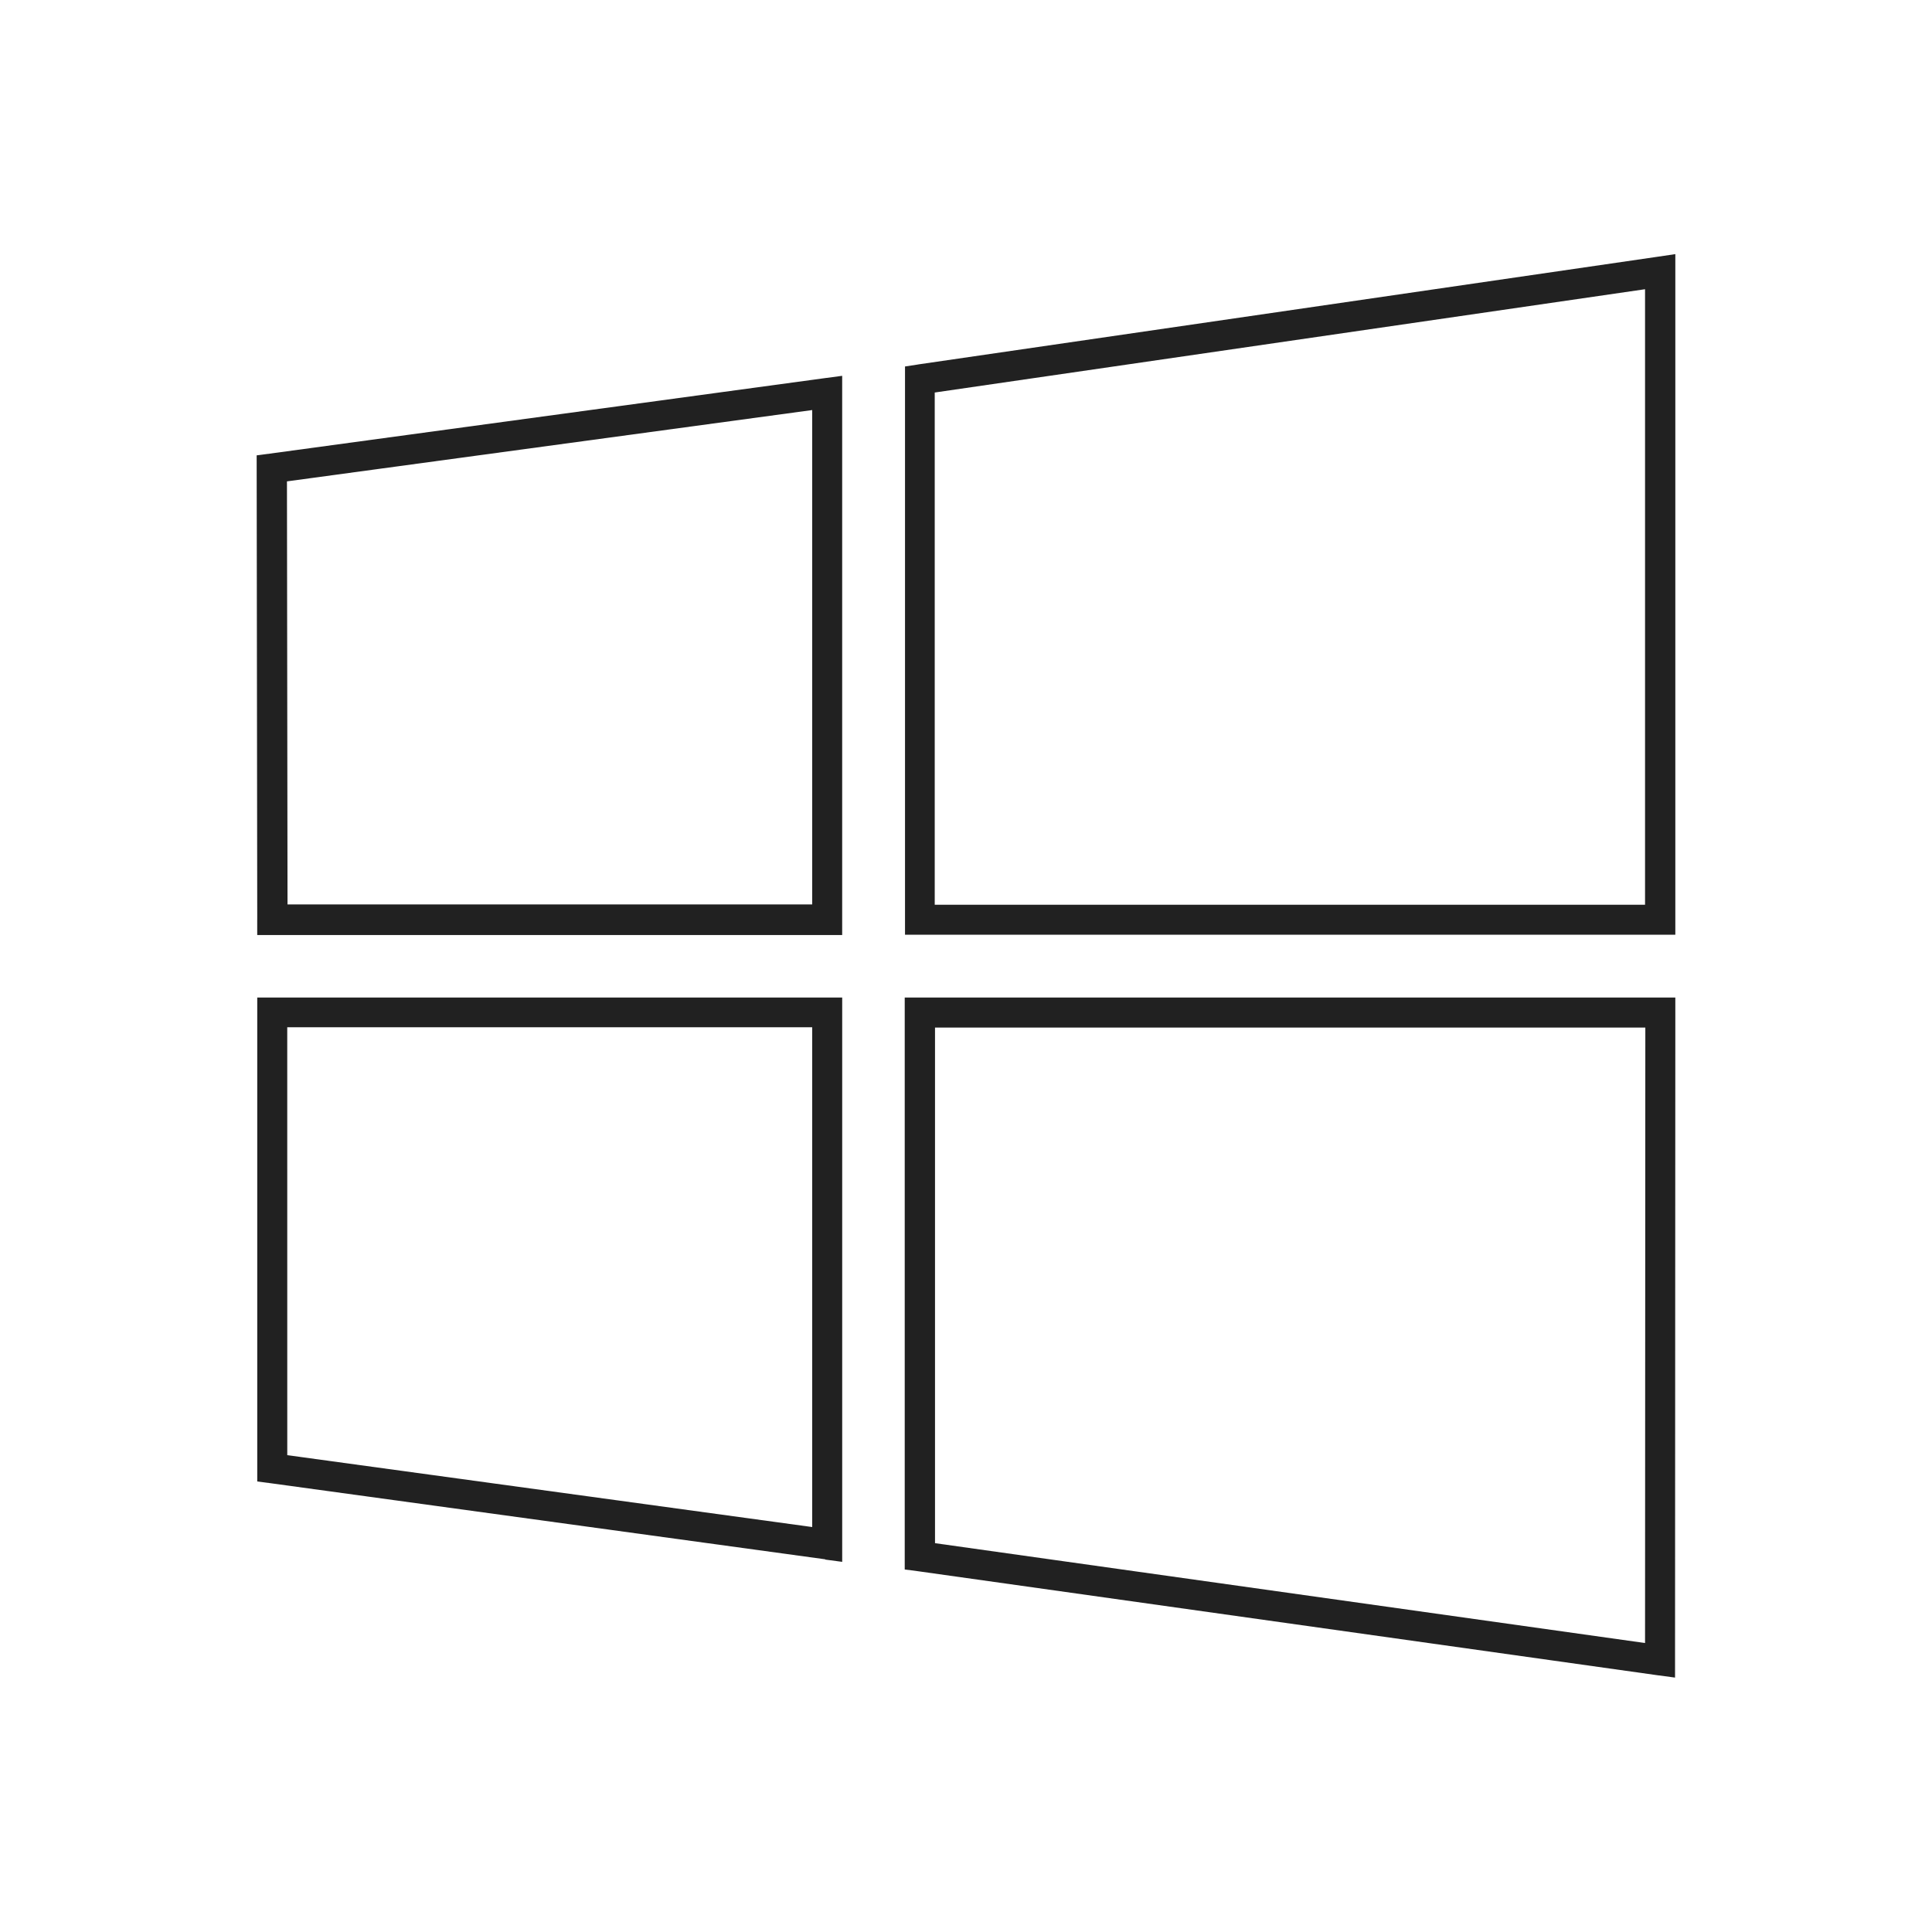<?xml version="1.0" ?><!DOCTYPE svg  PUBLIC '-//W3C//DTD SVG 1.1//EN'  'http://www.w3.org/Graphics/SVG/1.1/DTD/svg11.dtd'><svg height="6.827in" style="shape-rendering:geometricPrecision; text-rendering:geometricPrecision; image-rendering:optimizeQuality; fill-rule:evenodd; clip-rule:evenodd" viewBox="0 0 6.827 6.827" width="6.827in" xml:space="preserve" xmlns="http://www.w3.org/2000/svg" xmlns:xlink="http://www.w3.org/1999/xlink"><defs><style type="text/css">
   <![CDATA[
    .fil1 {fill:none}
    .fil0 {fill:#212121;fill-rule:nonzero}
   ]]>
  </style></defs><g id="Layer_x0020_1"><path class="fil0" d="M0.909 3.25l-0.002 -1.595 -5.11811e-005 -0.046 0.046 -0.006 1.963 -0.267 0.06 -0.008 0 0.061 0 1.862 0 0.053 -0.053 0 -1.961 0 -0.053 0 -6.29921e-005 -0.053zm0.105 -1.549l0.002 1.495 1.854 0 0 -1.747 -1.856 0.252zm2.229 -0.413l2.616 -0.381 0.061 -0.009 0 0.062 0 2.29 0 0.053 -0.053 0 -2.616 0 -0.053 0 0 -0.053 0 -1.909 0 -0.046 0.046 -0.007zm2.57 -0.266l-2.51 0.365 0 1.81 2.51 0 0 -2.175zm0.107 2.555l-0.001 2.29 -1.9685e-005 0.061 -0.06 -0.008 -2.616 -0.368 -0.046 -0.006 0 -0.046 0 -1.922 0 -0.053 0.053 0 2.617 0 0.053 0 -1.1811e-005 0.053zm-0.107 2.229l0.001 -2.175 -2.51 0 0 1.822 2.51 0.353zm-2.897 -0.296l-1.961 -0.269 -0.046 -0.006 -3.93701e-006 -0.046 -0 -1.611 0 -0.053 0.053 0 1.961 0 0.053 0 0 0.053 0 1.88 0 0.061 -0.06 -0.008zm-1.901 -0.368l1.855 0.254 0 -1.766 -1.855 0 9.44882e-005 1.512z"/></g><rect class="fil1" height="6.827" width="6.827"/></svg>